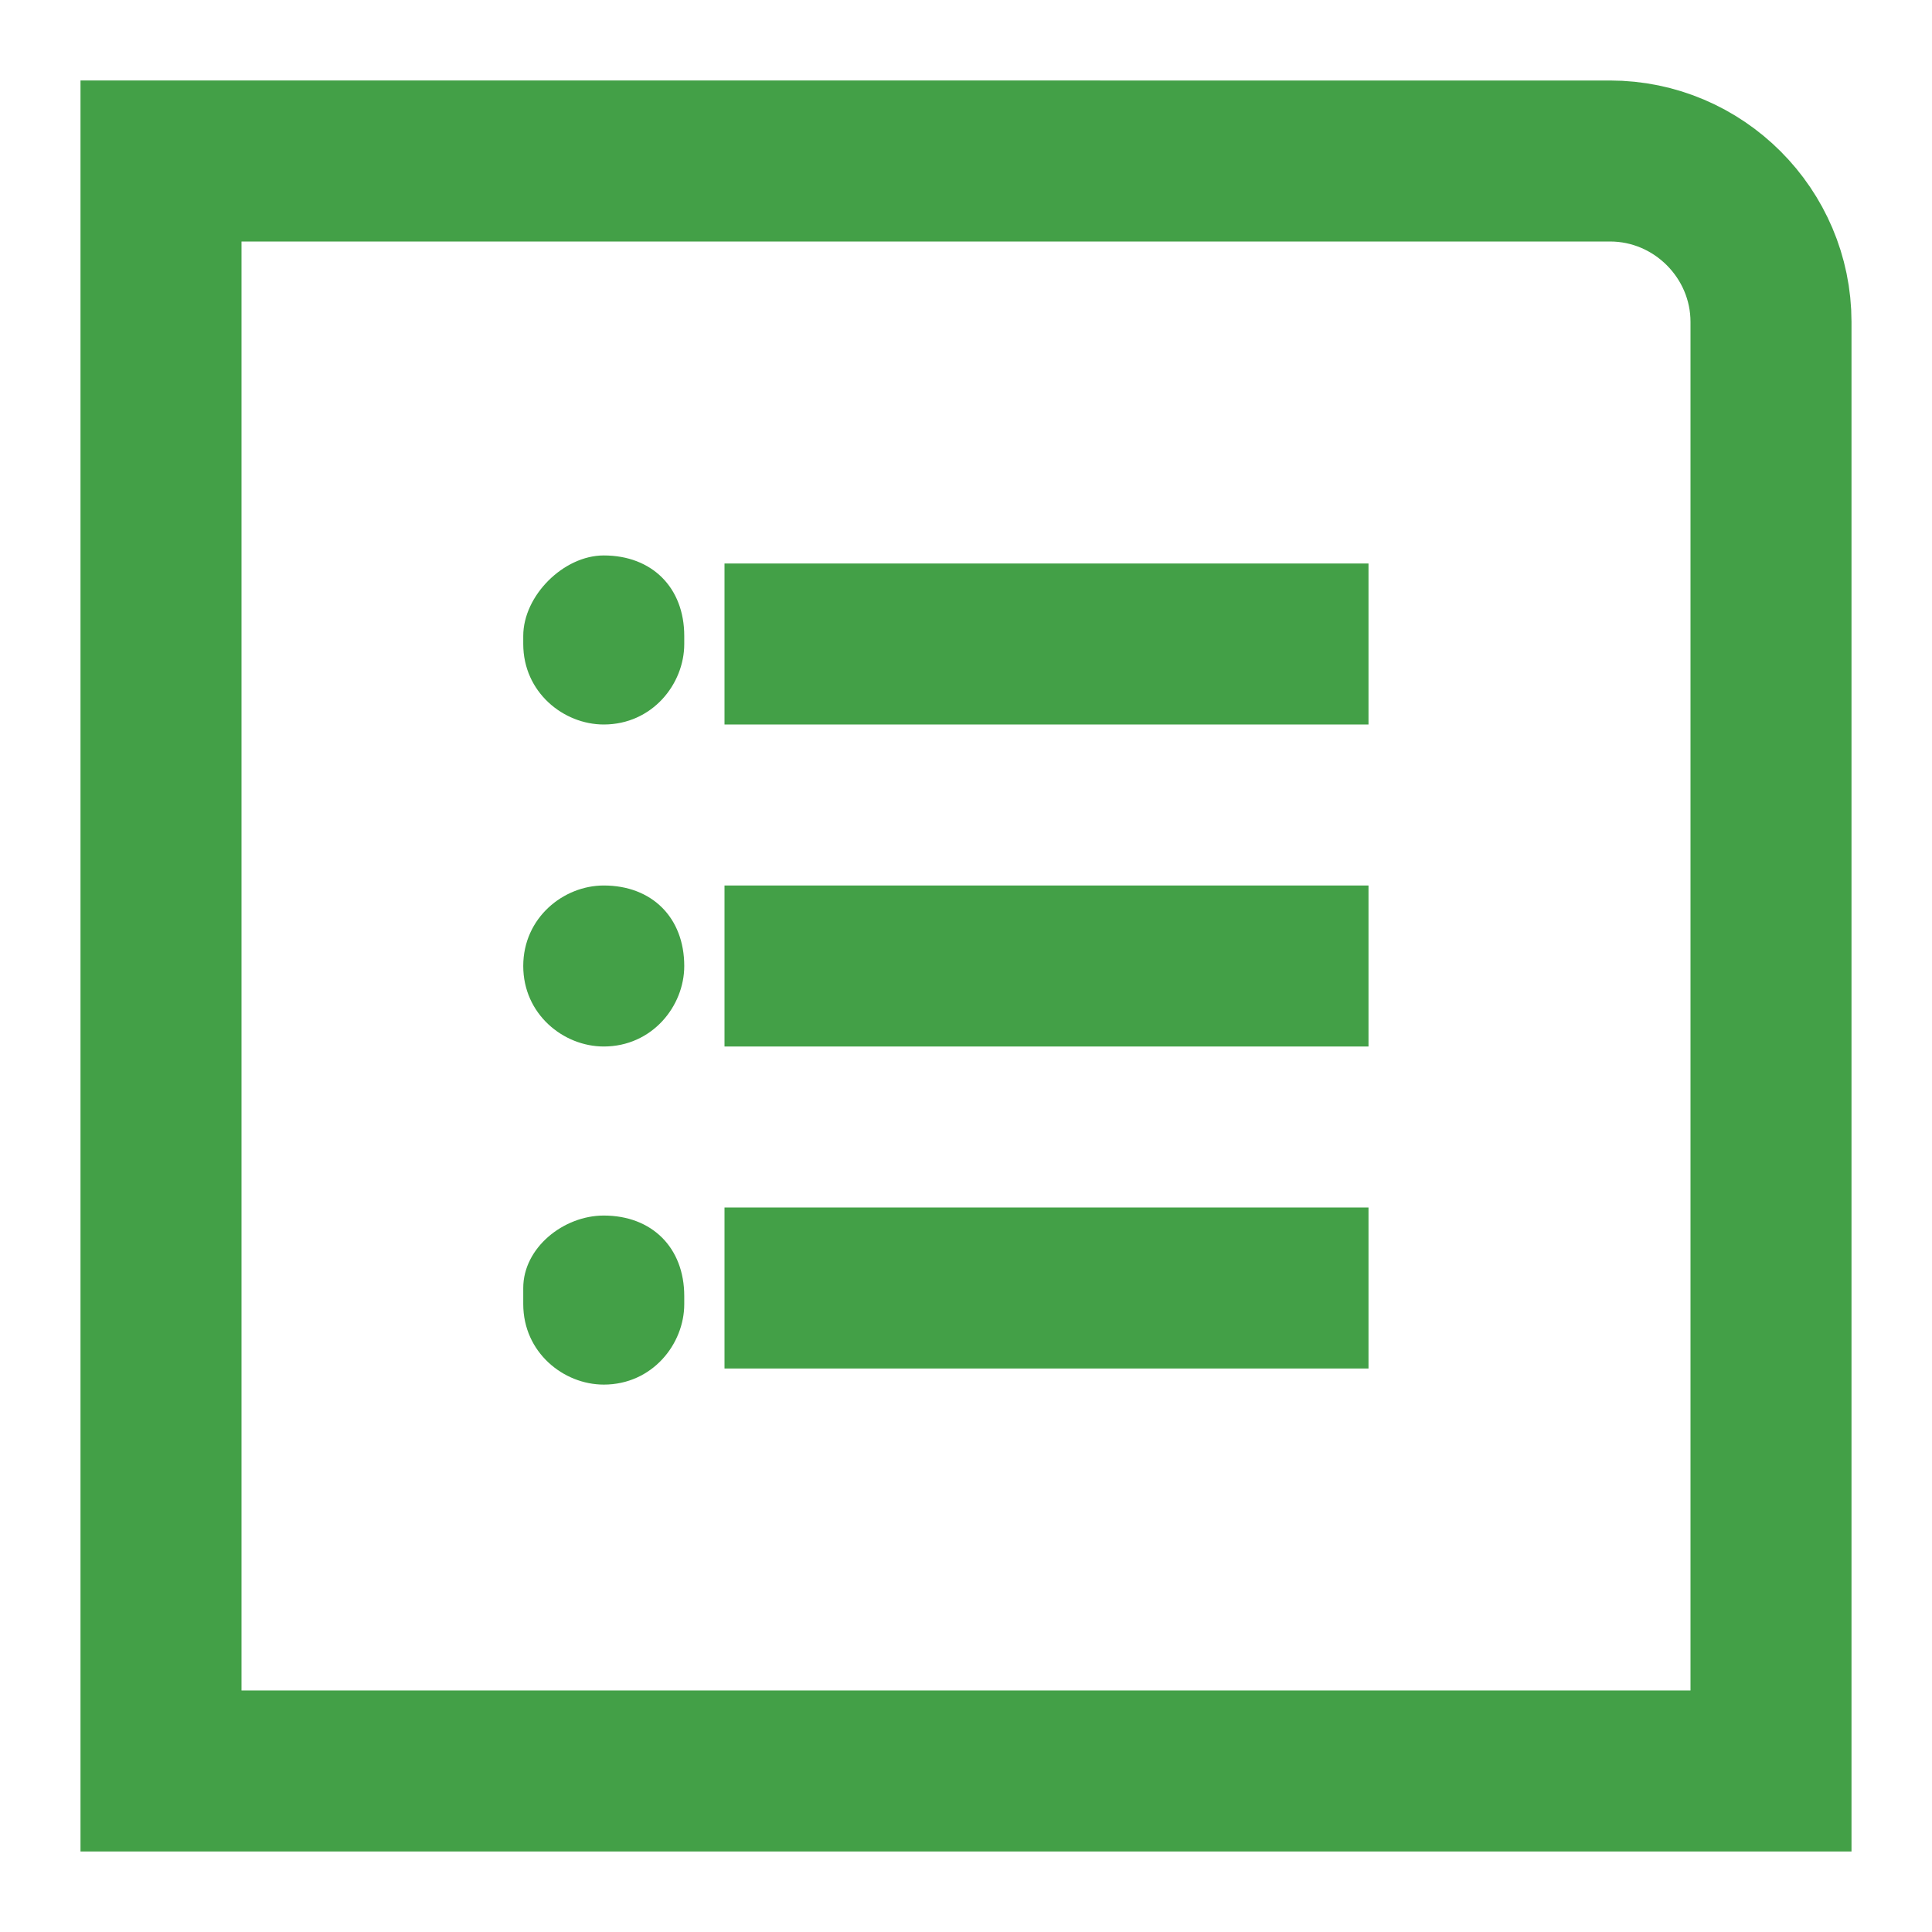 <?xml version="1.0" encoding="utf-8"?>
<svg version="1.1" id="base" xmlns="http://www.w3.org/2000/svg" xmlns:xlink="http://www.w3.org/1999/xlink" x="0px" y="0px"
	 width="24px" height="24px" viewBox="0 0 24 24" enable-background="new 0 0 24 24" xml:space="preserve">
    <rect x="9" y="15" transform="matrix(-1 -1.224647e-016 1.224647e-016 -1 26 32)" fill="#43A047" width="8" height="2"/>
    <rect x="9" y="11" transform="matrix(-1 -1.224647e-016 1.224647e-016 -1 26 24)" fill="#43A047" width="8" height="2"/>
    <rect x="9" y="7" transform="matrix(-1 -1.224647e-016 1.224647e-016 -1 26 16)" fill="#43A047" width="8" height="2"/>
    <path fill="#43A047" d="M7.5,6.9L7.5,6.9c0.6,0,1,0.4,1,1V8c0,0.5-0.4,1-1,1H7.5c-0.5,0-1-0.4-1-1V7.9C6.5,7.4,7,6.9,7.5,6.9z"/>
    <path fill="#43A047" d="M7.5,11L7.5,11c0.6,0,1,0.4,1,1V12c0,0.5-0.4,1-1,1H7.5c-0.5,0-1-0.4-1-1V12C6.5,11.4,7,11,7.5,11z"/>
    <path fill="#43A047" d="M7.5,15.1L7.5,15.1c0.6,0,1,0.4,1,1v0.1c0,0.5-0.4,1-1,1H7.5c-0.5,0-1-0.4-1-1V16C6.5,15.5,7,15.1,7.5,15.1
		z"/>
    <path fill="none" stroke="#43A047" stroke-width="2" stroke-miterlimit="10" d="M2,2v20h20V4c0-1.1-0.9-2-2-2H2z"/>
</svg>
